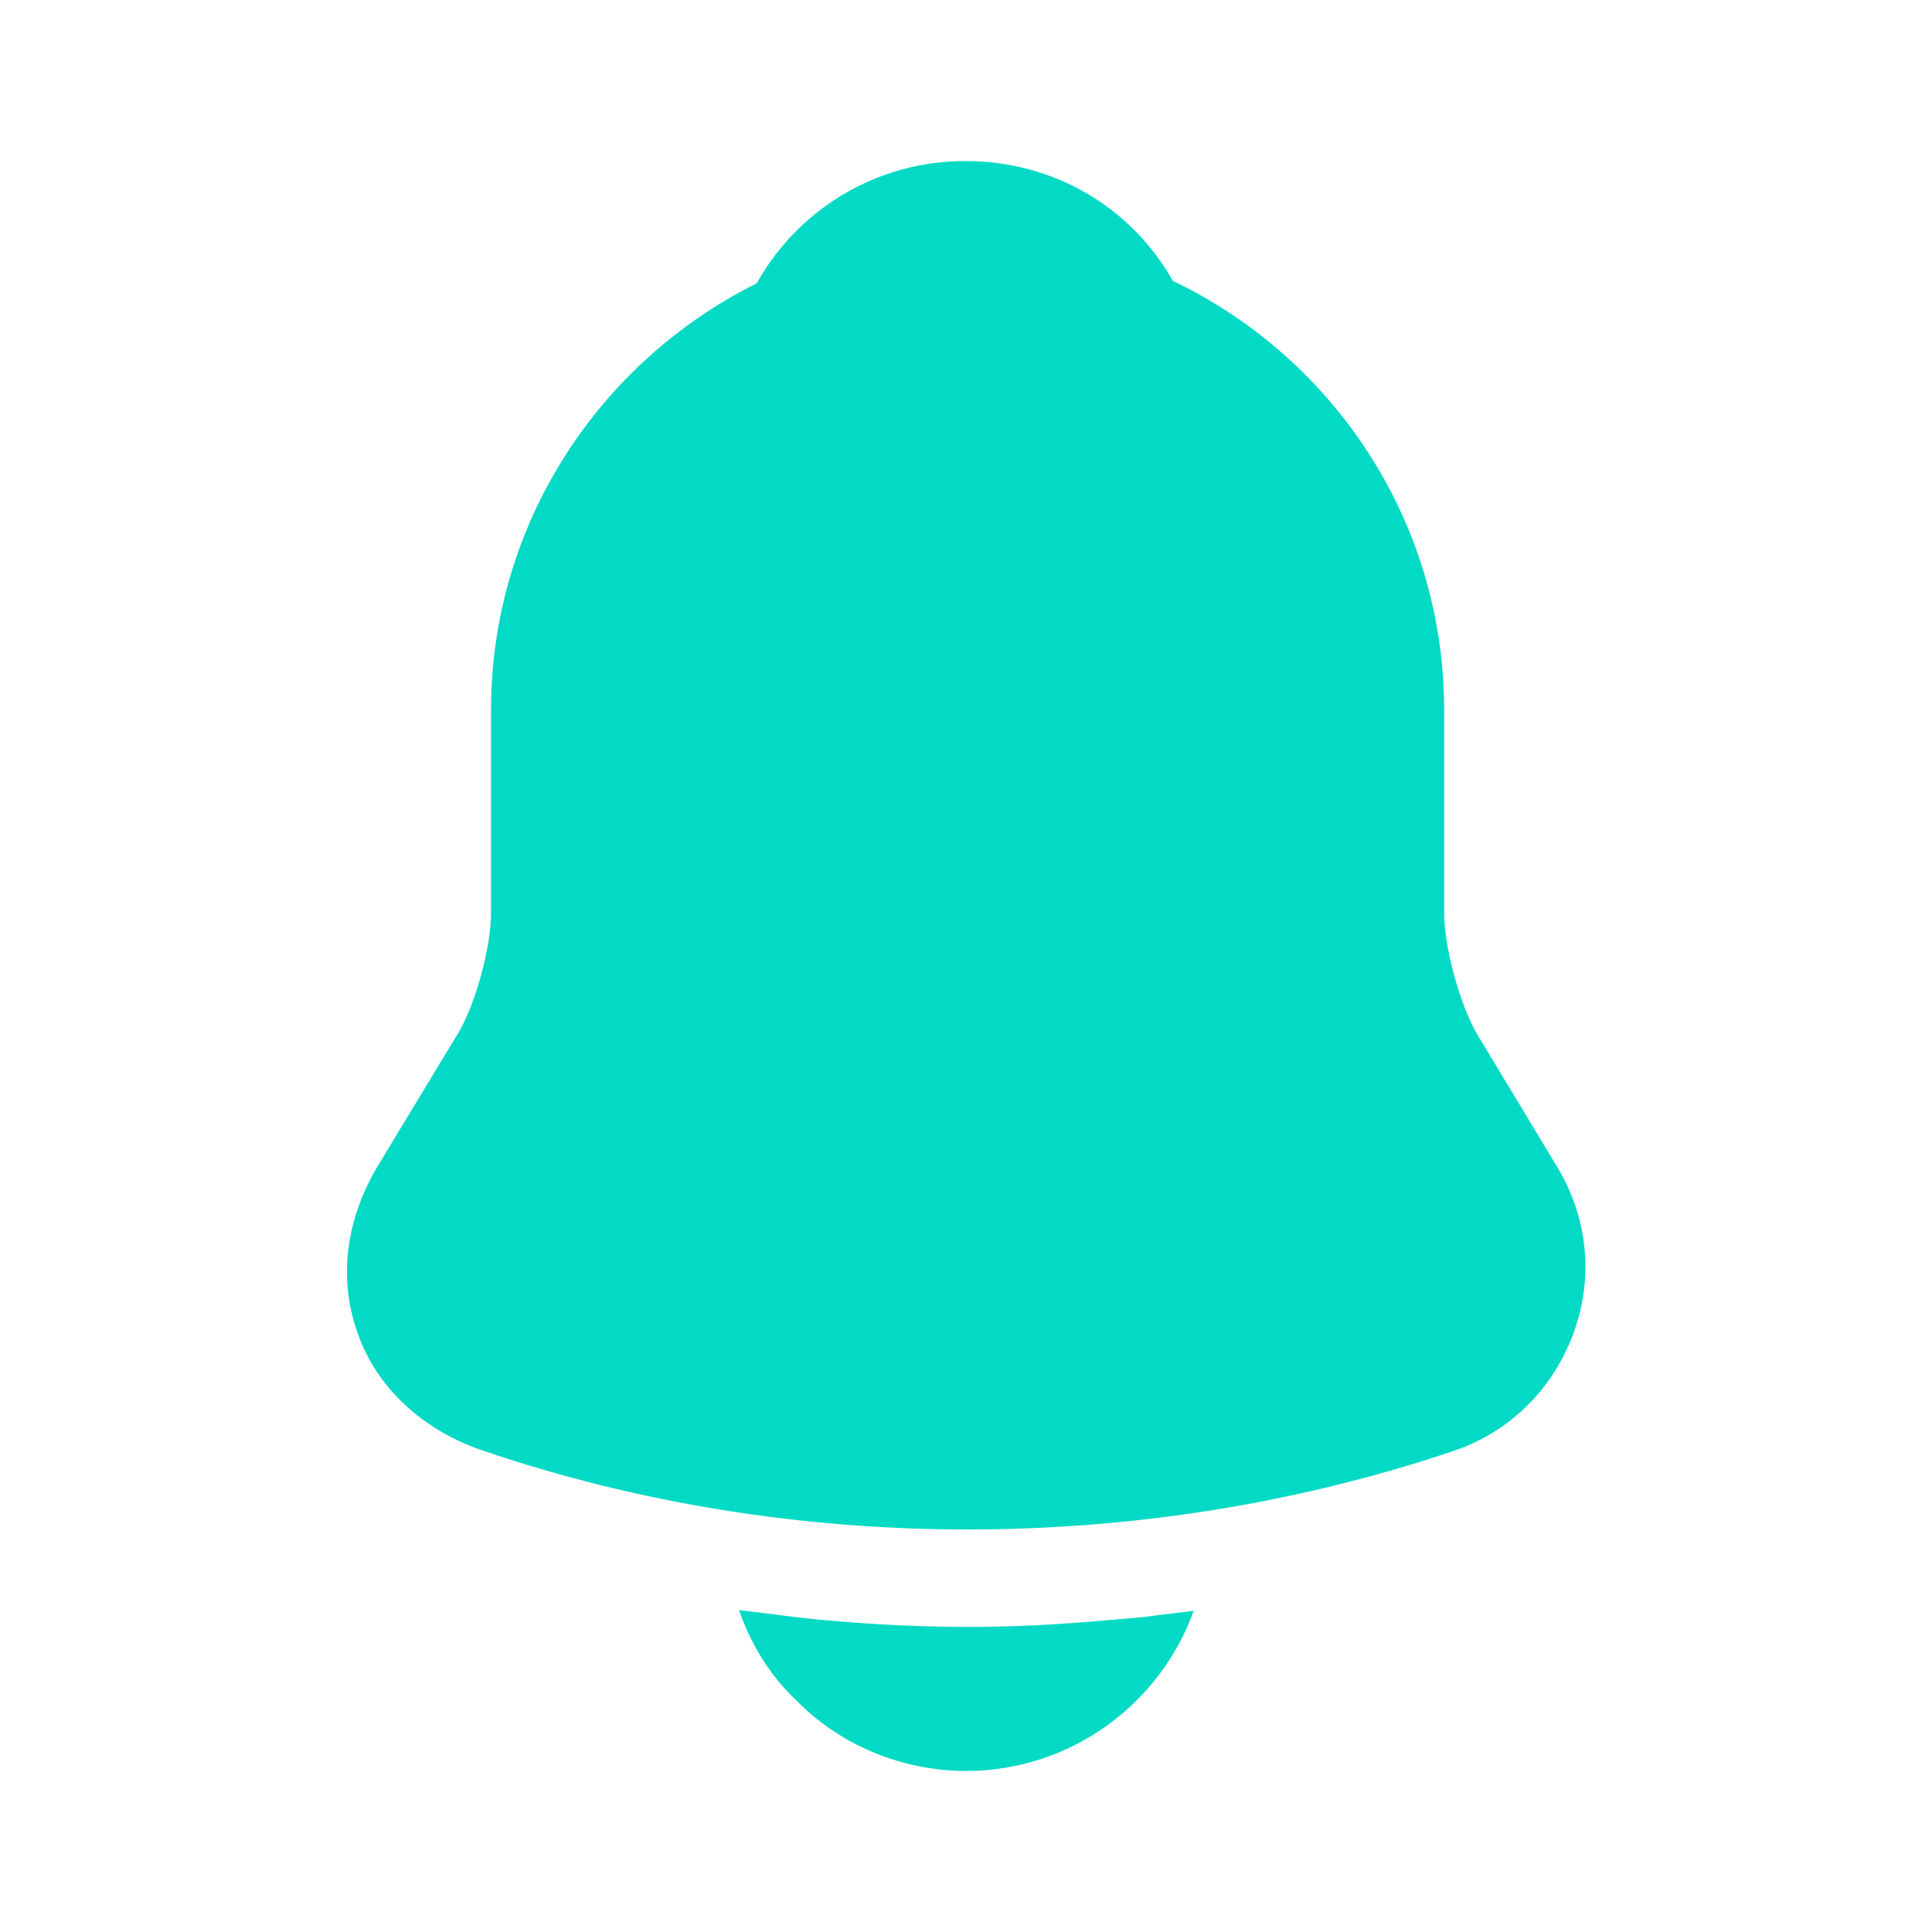<svg width="20" height="20" viewBox="0 0 20 20" fill="none" xmlns="http://www.w3.org/2000/svg">
<path d="M16.117 12.075L15.283 10.692C15.108 10.383 14.95 9.8 14.95 9.458V7.35C14.95 5.392 13.8 3.7 12.142 2.908C11.708 2.142 10.908 1.667 9.992 1.667C9.083 1.667 8.267 2.158 7.833 2.933C6.208 3.742 5.083 5.417 5.083 7.35V9.458C5.083 9.8 4.925 10.383 4.75 10.683L3.908 12.075C3.575 12.633 3.5 13.25 3.708 13.817C3.908 14.375 4.383 14.808 5 15.017C6.617 15.567 8.317 15.833 10.017 15.833C11.717 15.833 13.417 15.567 15.033 15.025C15.617 14.833 16.067 14.392 16.283 13.817C16.5 13.242 16.442 12.608 16.117 12.075Z" fill="#03DAC5"/>
<path d="M12.358 16.675C12.008 17.642 11.083 18.333 10 18.333C9.342 18.333 8.692 18.067 8.233 17.592C7.967 17.342 7.767 17.008 7.65 16.667C7.758 16.683 7.867 16.692 7.983 16.708C8.175 16.733 8.375 16.758 8.575 16.775C9.05 16.817 9.533 16.842 10.017 16.842C10.492 16.842 10.967 16.817 11.433 16.775C11.608 16.758 11.783 16.75 11.95 16.725C12.083 16.708 12.217 16.692 12.358 16.675Z" fill="#03DAC5"/>
</svg>
